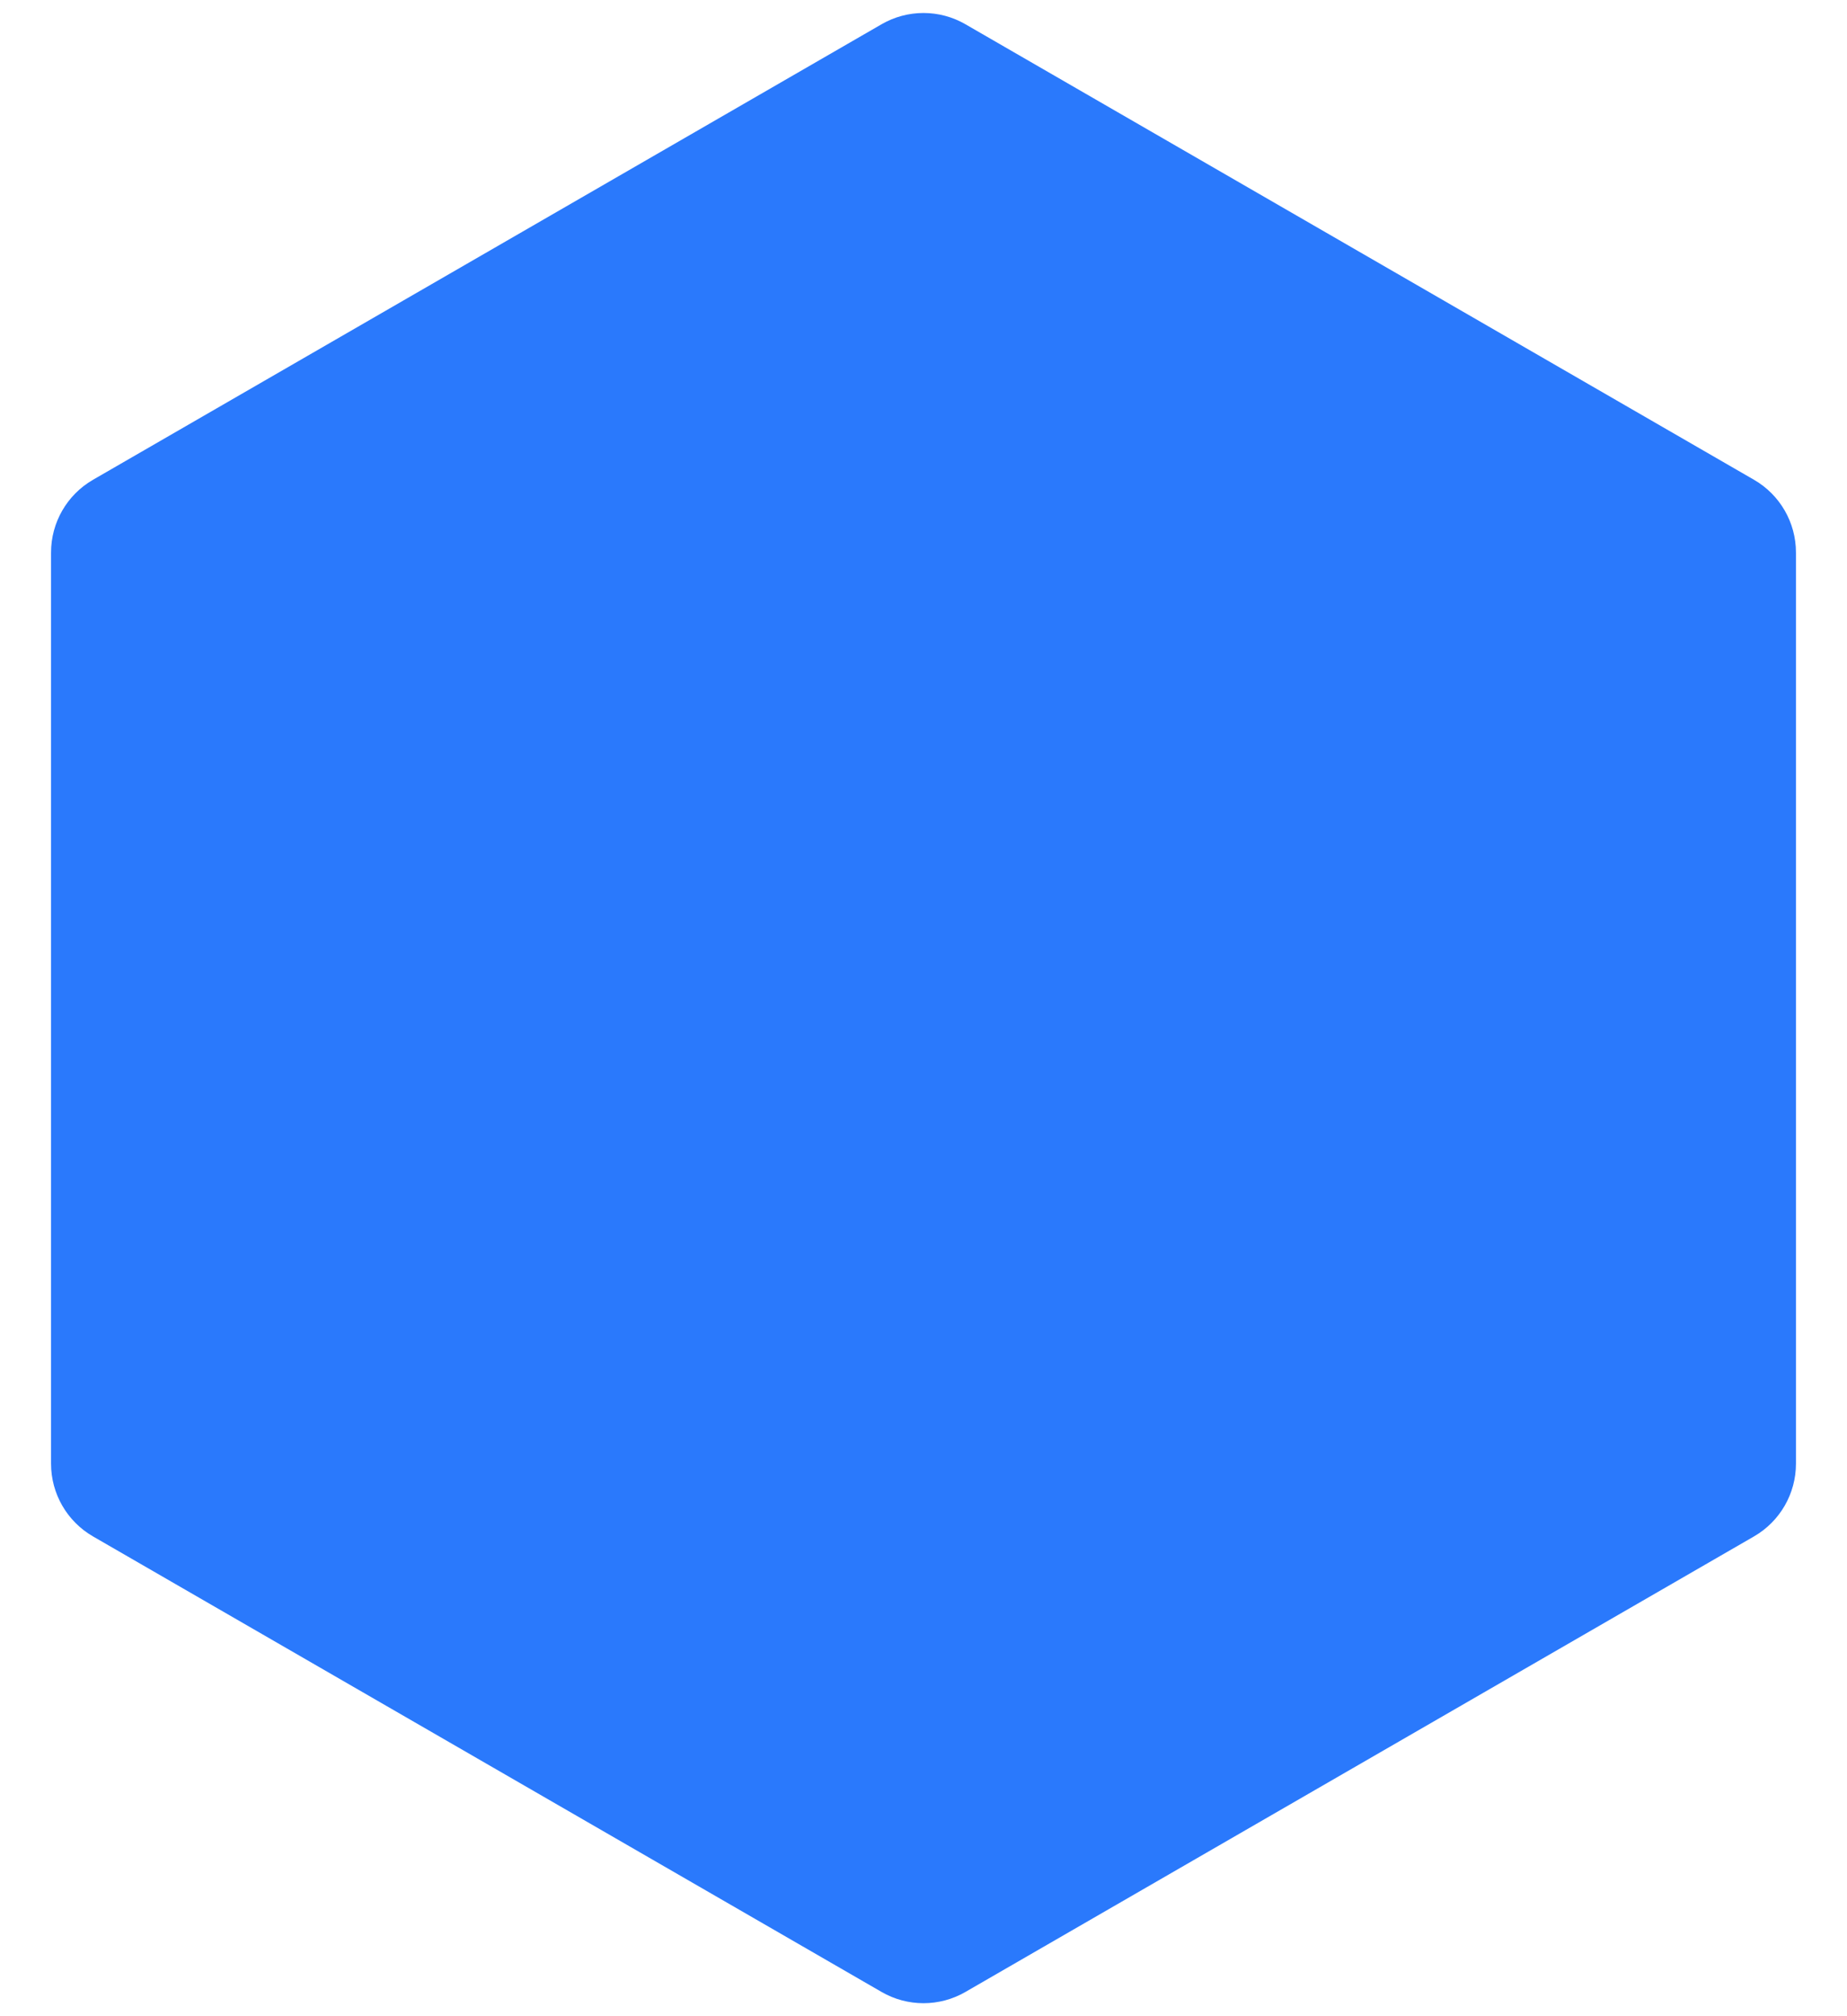<svg width="22" height="24" viewBox="0 0 22 24" fill="none" xmlns="http://www.w3.org/2000/svg">
<path d="M10.5 0.289C10.809 0.11 11.191 0.11 11.5 0.289L20.892 5.711C21.202 5.89 21.392 6.22 21.392 6.577V17.423C21.392 17.78 21.202 18.11 20.892 18.289L11.5 23.711C11.191 23.89 10.809 23.89 10.5 23.711L1.108 18.289C0.798 18.11 0.608 17.78 0.608 17.423L0.608 6.577C0.608 6.22 0.798 5.89 1.108 5.711L10.5 0.289Z" fill="#2A79FC"/>
</svg>
